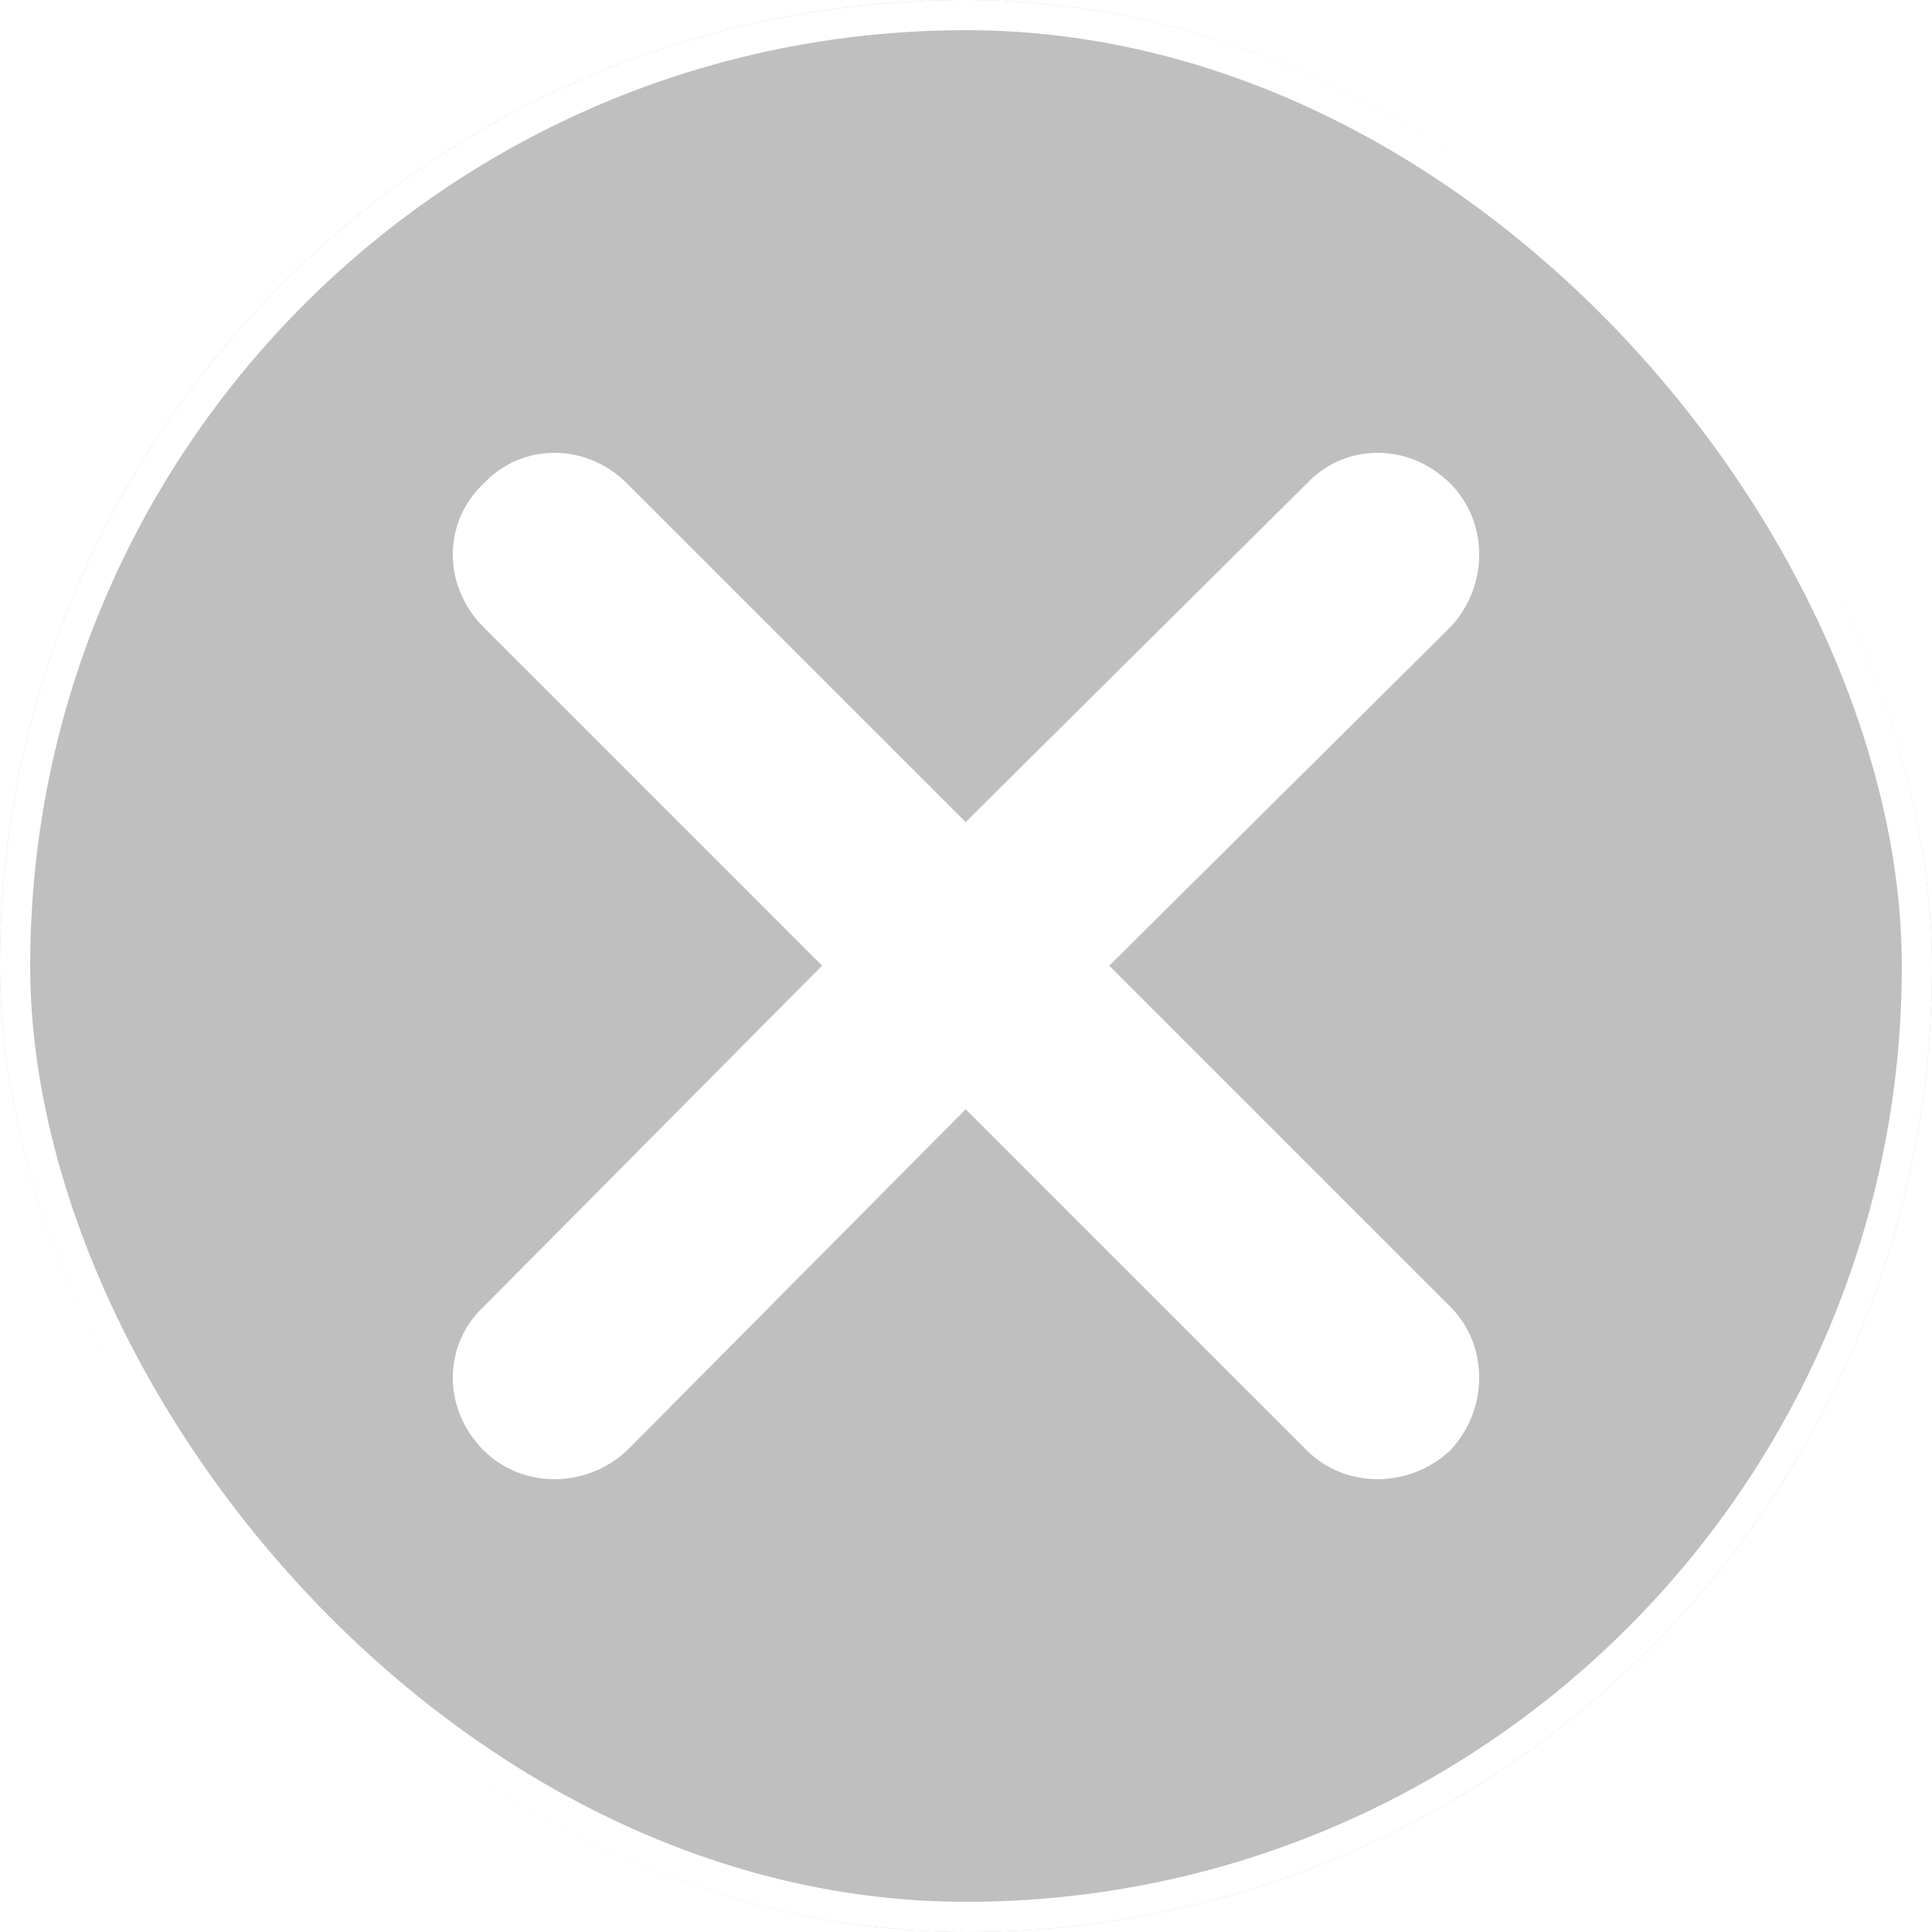 <svg width="64" height="64" viewBox="0 0 64 64" fill="none" xmlns="http://www.w3.org/2000/svg">
<g filter="url(#filter0_b_117_2407)">
<rect width="64" height="64" rx="32" fill="black" fill-opacity="0.25"/>
<path fill-rule="evenodd" clip-rule="evenodd" d="M16.019 43.287L27.232 31.989L16.019 20.776C14.66 19.417 14.66 17.294 16.019 16.019C17.294 14.66 19.417 14.66 20.776 16.019L31.989 27.232L43.287 16.019C44.562 14.66 46.685 14.66 48.044 16.019C49.319 17.294 49.319 19.417 48.044 20.776L36.746 31.989L48.044 43.287C49.319 44.562 49.319 46.685 48.044 48.044C46.685 49.319 44.562 49.319 43.287 48.044L31.989 36.746L20.776 48.044C19.417 49.319 17.294 49.319 16.019 48.044C14.66 46.685 14.66 44.562 16.019 43.287V43.287Z" fill="white"/>
<rect x="0.5" y="0.5" width="63" height="63" rx="31.5" stroke="white"/>
</g>
<defs>
<filter id="filter0_b_117_2407" x="-26" y="-26" width="116" height="116" filterUnits="userSpaceOnUse" color-interpolation-filters="sRGB">
<feFlood flood-opacity="0" result="BackgroundImageFix"/>
<feGaussianBlur in="BackgroundImageFix" stdDeviation="13"/>
<feComposite in2="SourceAlpha" operator="in" result="effect1_backgroundBlur_117_2407"/>
<feBlend mode="normal" in="SourceGraphic" in2="effect1_backgroundBlur_117_2407" result="shape"/>
</filter>
</defs>
</svg>
